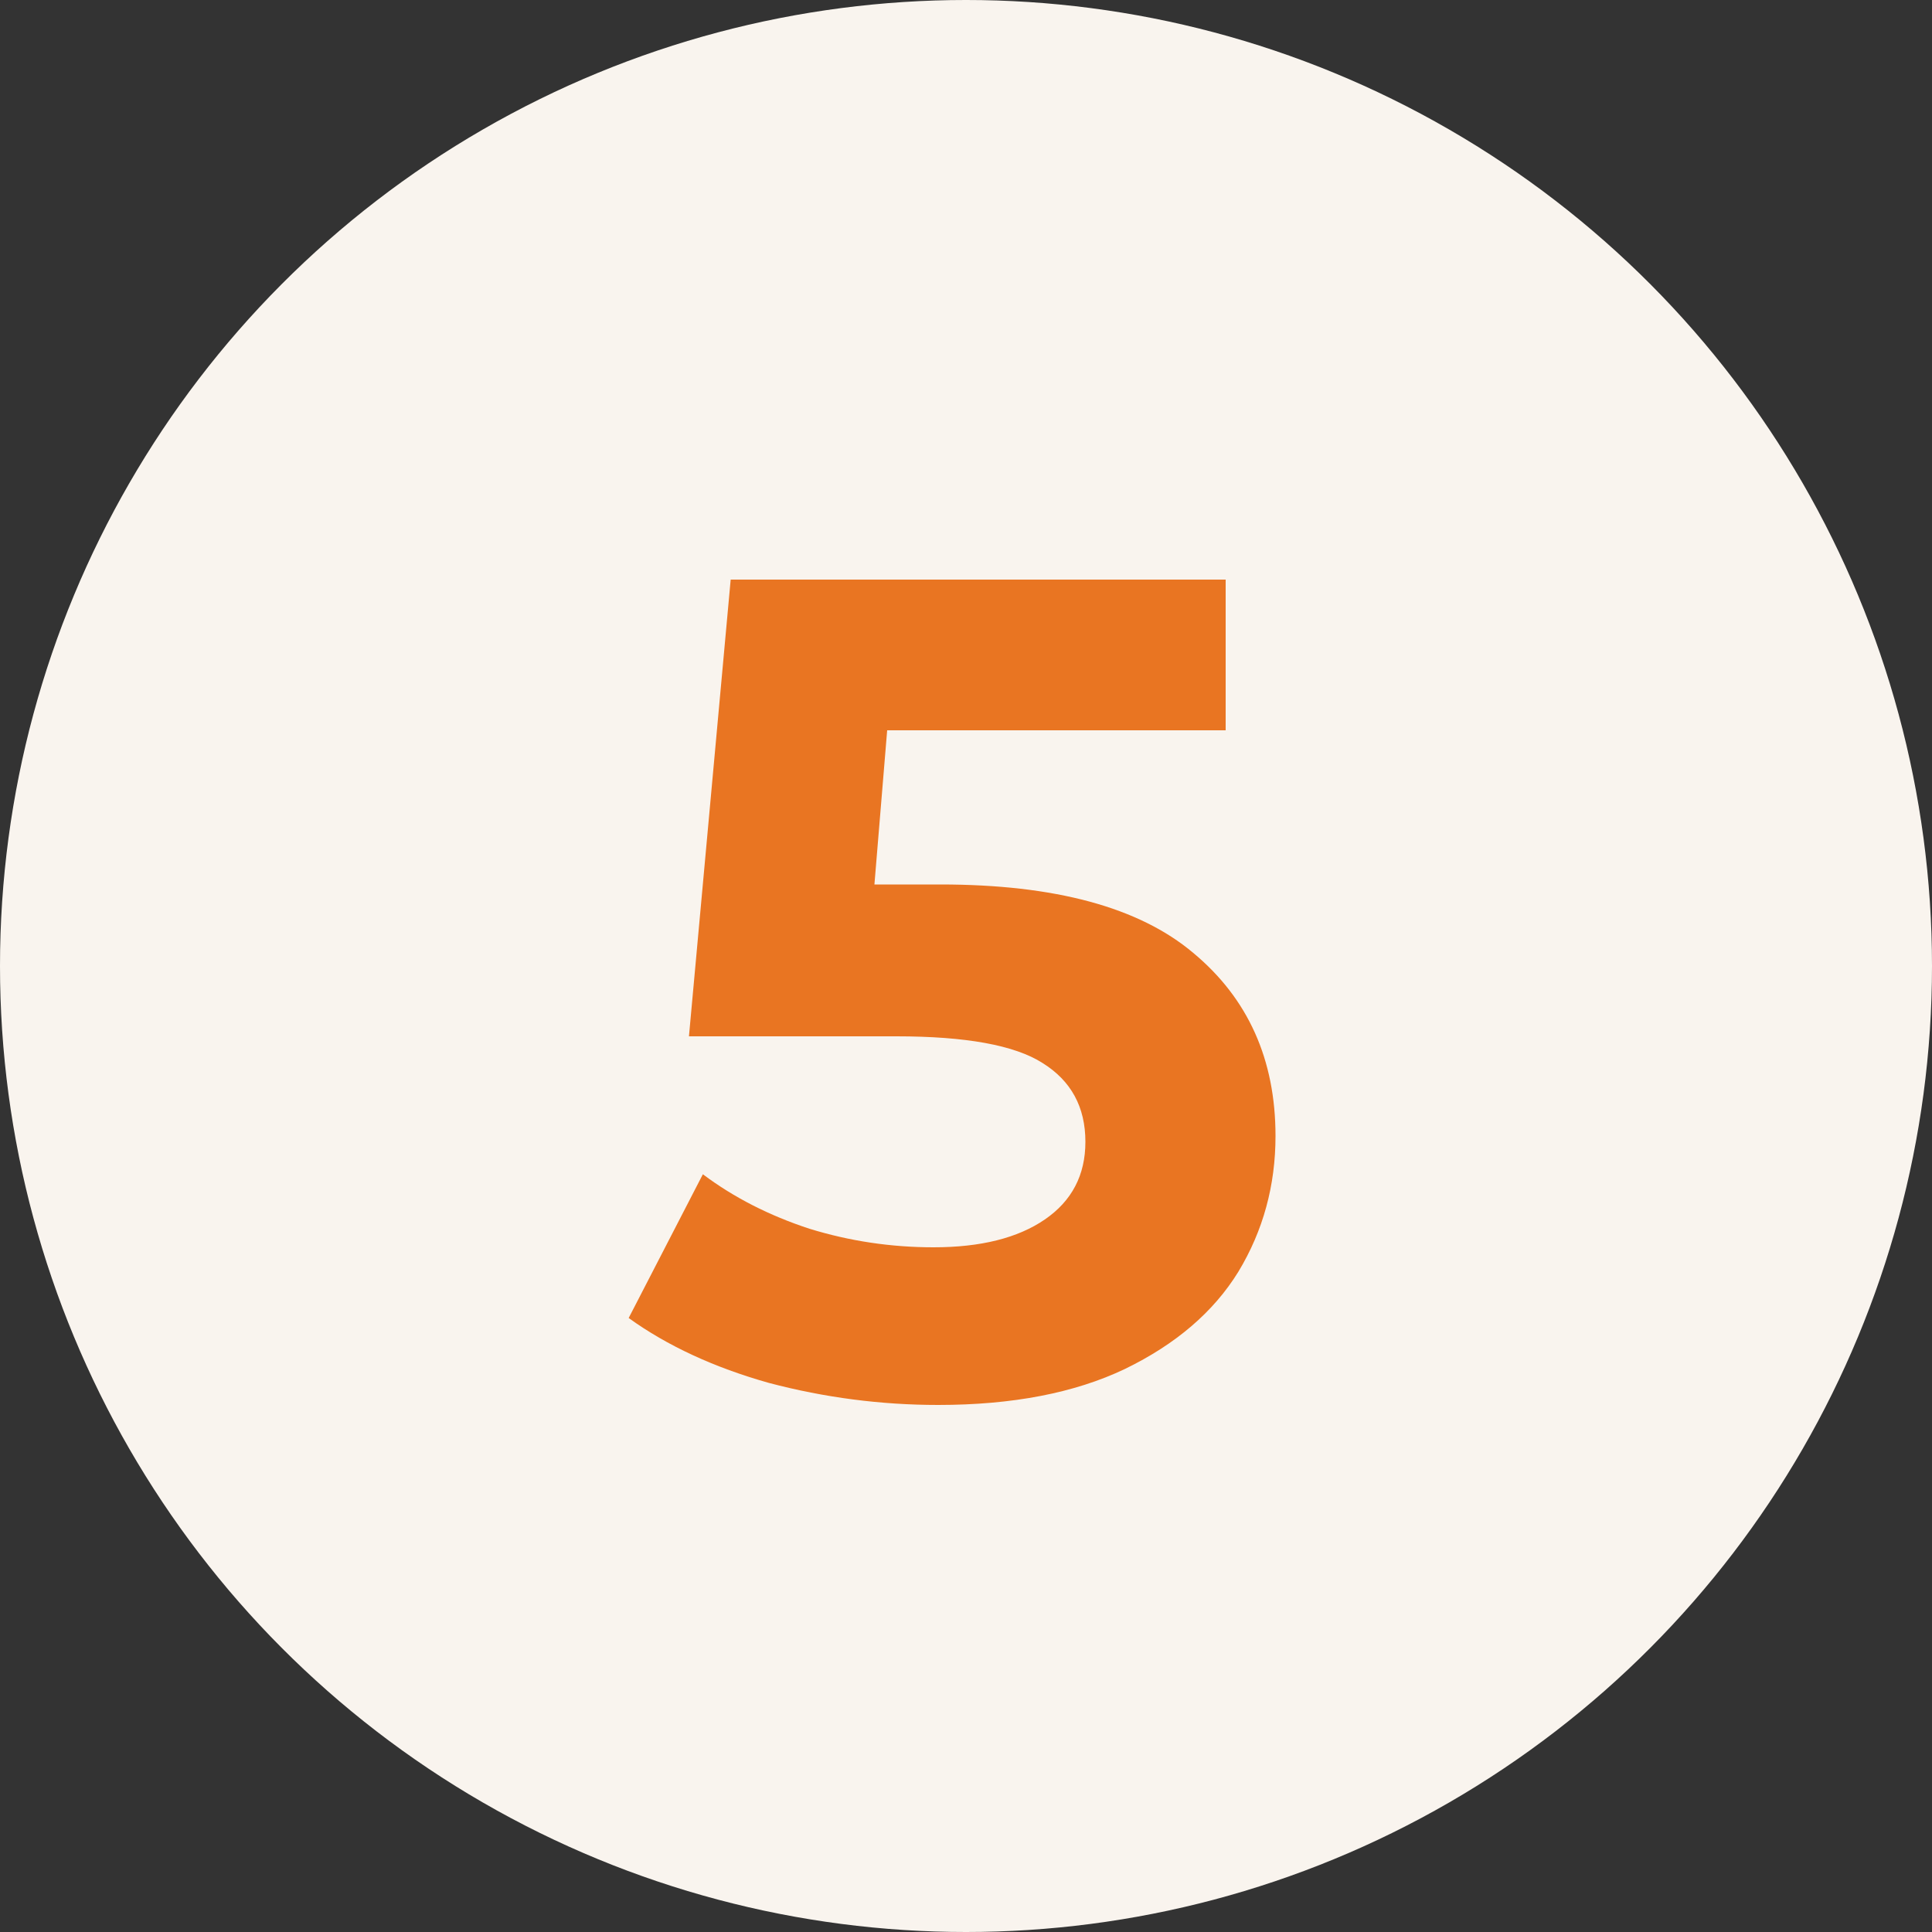 <svg width="50" height="50" viewBox="0 0 50 50" fill="none" xmlns="http://www.w3.org/2000/svg">
<rect x="0" y="0" width="50" height="50" fill="#333333" stroke="none"/>
<circle cx="25" cy="25" r="25" fill="#F9F4EE"/>
<path d="M24.34 22.89C27.3 22.89 29.48 23.48 30.88 24.66C32.3 25.84 33.01 27.42 33.01 29.4C33.01 30.68 32.69 31.85 32.05 32.91C31.41 33.95 30.43 34.79 29.11 35.43C27.81 36.05 26.2 36.36 24.28 36.36C22.8 36.36 21.34 36.17 19.9 35.79C18.48 35.39 17.27 34.83 16.27 34.11L18.19 30.39C18.99 30.99 19.91 31.46 20.95 31.8C21.99 32.12 23.06 32.28 24.16 32.28C25.38 32.28 26.34 32.04 27.04 31.56C27.74 31.08 28.09 30.41 28.09 29.55C28.09 28.65 27.72 27.97 26.98 27.51C26.26 27.05 25 26.82 23.2 26.82H17.83L18.91 15H31.72V18.9H22.96L22.63 22.89H24.34Z" fill="#E97522"/>
</svg>
